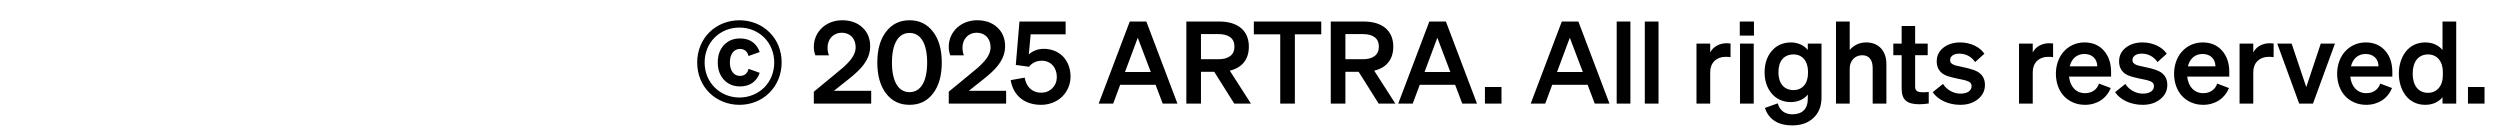 <svg width="350" height="18" viewBox="0 0 350 18" fill="none" xmlns="http://www.w3.org/2000/svg">
<path d="M107.736 4.532C108.84 5.62 109.432 7.108 109.432 8.756C109.432 10.372 108.824 11.876 107.736 12.964C106.648 14.068 105.144 14.676 103.528 14.676C101.912 14.676 100.408 14.068 99.304 12.98C98.216 11.892 97.608 10.404 97.608 8.756C97.608 7.108 98.216 5.62 99.304 4.532C100.392 3.444 101.912 2.836 103.528 2.836C105.144 2.836 106.648 3.444 107.736 4.532ZM107 12.244C107.896 11.332 108.392 10.1 108.392 8.756C108.392 7.412 107.896 6.164 107 5.268C106.104 4.372 104.872 3.86 103.528 3.86C102.184 3.86 100.952 4.356 100.04 5.268C99.144 6.164 98.648 7.396 98.648 8.756C98.648 10.1 99.144 11.332 100.056 12.244C100.952 13.14 102.184 13.652 103.528 13.652C104.856 13.652 106.088 13.14 107 12.244ZM103.608 12.1C102.696 12.1 101.944 11.796 101.352 11.172C100.776 10.548 100.488 9.748 100.488 8.74C100.488 7.732 100.776 6.932 101.352 6.308C101.944 5.684 102.696 5.38 103.608 5.38C104.968 5.38 105.928 6.052 106.36 7.284L104.792 7.844C104.664 7.22 104.2 6.852 103.608 6.852C102.728 6.852 102.184 7.588 102.184 8.74C102.184 9.892 102.728 10.628 103.608 10.628C104.232 10.628 104.664 10.26 104.792 9.636L106.36 10.196C105.928 11.428 104.968 12.1 103.608 12.1ZM113.936 14.5V12.836L116.816 10.468C117.408 9.988 117.824 9.636 118.064 9.428C118.304 9.204 118.528 8.996 118.704 8.804C119.456 8.02 119.792 7.316 119.792 6.612C119.792 5.396 119.008 4.58 117.84 4.58C116.688 4.58 115.856 5.46 115.856 6.66C115.856 7.028 115.92 7.412 116.048 7.748H114.144C114 7.3 113.936 6.996 113.936 6.548C113.936 5.508 114.352 4.564 115.12 3.86C115.84 3.204 116.848 2.836 117.888 2.836C119.072 2.836 120.016 3.172 120.736 3.844C121.456 4.5 121.824 5.38 121.824 6.484C121.824 7.428 121.504 8.292 120.816 9.172C120.352 9.764 119.744 10.34 118.672 11.188L116.752 12.708H121.968V14.5H113.936ZM127.337 14.676C125.945 14.676 124.857 14.148 124.041 13.076C123.225 12.004 122.825 10.564 122.825 8.756C122.825 6.948 123.225 5.524 124.041 4.452C124.857 3.38 125.945 2.836 127.337 2.836C128.729 2.836 129.817 3.38 130.633 4.452C131.449 5.524 131.849 6.948 131.849 8.756C131.849 10.564 131.449 12.004 130.633 13.076C129.817 14.148 128.729 14.676 127.337 14.676ZM127.337 4.612C125.753 4.612 124.873 6.132 124.873 8.756C124.873 11.38 125.753 12.9 127.337 12.9C128.921 12.9 129.801 11.38 129.801 8.756C129.801 6.132 128.921 4.612 127.337 4.612ZM132.826 14.5V12.836L135.706 10.468C136.298 9.988 136.714 9.636 136.954 9.428C137.194 9.204 137.418 8.996 137.594 8.804C138.346 8.02 138.682 7.316 138.682 6.612C138.682 5.396 137.898 4.58 136.73 4.58C135.578 4.58 134.746 5.46 134.746 6.66C134.746 7.028 134.81 7.412 134.938 7.748H133.034C132.89 7.3 132.826 6.996 132.826 6.548C132.826 5.508 133.242 4.564 134.01 3.86C134.73 3.204 135.738 2.836 136.778 2.836C137.962 2.836 138.906 3.172 139.626 3.844C140.346 4.5 140.714 5.38 140.714 6.484C140.714 7.428 140.394 8.292 139.706 9.172C139.242 9.764 138.634 10.34 137.562 11.188L135.642 12.708H140.858V14.5H132.826ZM145.86 8.5C145.108 8.5 144.452 8.82 144.068 9.348L142.212 9.092L142.724 3.012H149.188V4.804H144.292L144.036 7.62C144.564 7.124 145.316 6.836 146.132 6.836C147.236 6.836 148.18 7.236 148.868 7.956C149.508 8.644 149.876 9.62 149.876 10.708C149.876 11.812 149.444 12.82 148.66 13.572C147.908 14.276 146.884 14.676 145.748 14.676C143.444 14.676 141.86 13.396 141.492 11.22L143.46 10.868C143.652 12.164 144.532 12.98 145.748 12.98C146.372 12.98 146.9 12.772 147.316 12.356C147.748 11.924 147.956 11.396 147.956 10.772C147.956 9.444 147.092 8.5 145.86 8.5ZM153.816 14.5L158.168 3.012H160.488L164.84 14.5H162.776L161.784 11.876H156.824L155.848 14.5H153.816ZM161.112 10.084L159.288 5.284L157.496 10.084H161.112ZM169.992 10.052H168.136V14.5H166.088V3.012H170.68C173.32 3.012 174.84 4.292 174.84 6.532C174.84 8.308 173.896 9.492 172.168 9.892L175.128 14.5H172.792L169.992 10.052ZM168.136 4.772V8.292H170.568C172.024 8.292 172.824 7.668 172.824 6.532C172.824 5.38 172.04 4.772 170.568 4.772H168.136ZM184.977 3.012V4.804H181.281V14.5H179.233V4.804H175.537V3.012H184.977ZM190.211 10.052H188.355V14.5H186.307V3.012H190.899C193.539 3.012 195.059 4.292 195.059 6.532C195.059 8.308 194.115 9.492 192.387 9.892L195.347 14.5H193.011L190.211 10.052ZM188.355 4.772V8.292H190.787C192.243 8.292 193.043 7.668 193.043 6.532C193.043 5.38 192.259 4.772 190.787 4.772H188.355ZM195.754 14.5L200.106 3.012H202.426L206.778 14.5H204.714L203.722 11.876H198.762L197.786 14.5H195.754ZM203.05 10.084L201.226 5.284L199.434 10.084H203.05ZM210.21 14.5H207.89V12.18H210.21V14.5ZM214.301 14.5L218.653 3.012H220.973L225.325 14.5H223.261L222.269 11.876H217.309L216.333 14.5H214.301ZM221.597 10.084L219.773 5.284L217.981 10.084H221.597ZM226.336 3.012H228.256V14.5H226.336V3.012ZM230.274 3.012H232.194V14.5H230.274V3.012ZM241.732 6.052C241.908 6.052 242.068 6.068 242.276 6.084V8.004C242.02 7.956 241.828 7.956 241.572 7.956C240.292 7.956 239.428 8.804 239.428 10.084V14.5H237.508V6.1H239.428V7.348C239.812 6.564 240.692 6.052 241.732 6.052ZM245.554 4.98H243.57V3.012H245.554V4.98ZM243.602 6.1H245.522V14.5H243.602V6.1ZM255.011 6.1V13.652C255.011 14.852 254.643 15.796 253.891 16.5C253.155 17.204 252.163 17.556 250.915 17.556C248.931 17.556 247.603 16.708 247.091 15.108L248.883 14.468C249.139 15.444 249.891 16.004 250.915 16.004C252.323 16.004 253.091 15.252 253.091 13.828V13.236C252.595 13.892 251.699 14.292 250.723 14.292C249.619 14.292 248.643 13.86 247.987 13.028C247.363 12.276 247.043 11.252 247.043 10.116C247.043 8.98 247.363 7.956 247.987 7.204C248.643 6.372 249.619 5.94 250.723 5.94C251.699 5.94 252.595 6.356 253.091 6.996V6.1H255.011ZM253.123 10.228V10.036C253.123 8.548 252.323 7.62 251.091 7.62C249.763 7.62 248.979 8.532 248.979 10.116C248.979 11.668 249.763 12.612 251.091 12.612C252.323 12.612 253.123 11.7 253.123 10.228ZM258.959 14.5H257.039V3.012H258.959V6.996C259.551 6.308 260.335 5.94 261.279 5.94C263.007 5.94 264.095 7.124 264.095 8.964V14.5H262.175V9.524C262.175 8.372 261.663 7.732 260.703 7.732C259.727 7.732 258.959 8.484 258.959 9.572V14.5ZM268.695 14.596C266.919 14.596 266.231 13.94 266.231 12.388V7.732H265.063V6.1H266.231V3.636H268.119V6.1H269.879V7.732H268.119V12.084C268.119 12.676 268.343 12.916 269.239 12.916C269.495 12.916 269.655 12.916 270.023 12.868V14.484C269.639 14.548 269.143 14.596 268.695 14.596ZM274.437 14.676C272.789 14.676 271.301 13.988 270.581 12.9L272.021 11.748C272.517 12.564 273.493 13.108 274.453 13.108C275.413 13.108 276.021 12.724 276.021 12.068C276.021 11.668 275.813 11.444 275.221 11.268C275.093 11.22 274.677 11.14 273.989 10.996C272.901 10.756 272.437 10.612 272.037 10.356C271.445 9.956 271.141 9.38 271.141 8.596C271.141 7.812 271.445 7.188 272.053 6.692C272.677 6.196 273.461 5.94 274.421 5.94C275.845 5.94 277.189 6.564 277.813 7.524L276.517 8.692C276.021 7.94 275.221 7.508 274.309 7.508C273.525 7.508 273.013 7.86 273.013 8.42C273.013 8.756 273.205 8.948 273.653 9.124C273.829 9.172 273.973 9.22 274.677 9.364C275.365 9.508 275.845 9.636 276.117 9.732C276.389 9.812 276.613 9.908 276.821 10.02C277.541 10.42 277.893 11.044 277.893 11.892C277.893 12.708 277.557 13.364 276.901 13.892C276.245 14.42 275.429 14.676 274.437 14.676ZM286.888 6.052C287.064 6.052 287.224 6.068 287.432 6.084V8.004C287.176 7.956 286.984 7.956 286.728 7.956C285.448 7.956 284.584 8.804 284.584 10.084V14.5H282.664V6.1H284.584V7.348C284.968 6.564 285.848 6.052 286.888 6.052ZM291.904 14.676C290.704 14.676 289.664 14.228 288.912 13.412C288.208 12.628 287.824 11.54 287.824 10.308C287.824 9.14 288.208 8.036 288.896 7.252C289.648 6.404 290.672 5.94 291.824 5.94C292.96 5.94 293.872 6.324 294.544 7.092C295.216 7.844 295.552 8.852 295.552 10.084V10.724H289.664C289.808 12.148 290.672 13.044 291.904 13.044C292.864 13.044 293.6 12.532 293.856 11.7L295.504 12.324C294.912 13.796 293.568 14.676 291.904 14.676ZM291.808 7.556C290.784 7.556 290.032 8.18 289.76 9.284H293.616C293.6 8.244 292.912 7.556 291.808 7.556ZM299.968 14.676C298.32 14.676 296.832 13.988 296.112 12.9L297.552 11.748C298.048 12.564 299.024 13.108 299.984 13.108C300.944 13.108 301.552 12.724 301.552 12.068C301.552 11.668 301.344 11.444 300.752 11.268C300.624 11.22 300.208 11.14 299.52 10.996C298.432 10.756 297.968 10.612 297.568 10.356C296.976 9.956 296.672 9.38 296.672 8.596C296.672 7.812 296.976 7.188 297.584 6.692C298.208 6.196 298.992 5.94 299.952 5.94C301.376 5.94 302.72 6.564 303.344 7.524L302.048 8.692C301.552 7.94 300.752 7.508 299.84 7.508C299.056 7.508 298.544 7.86 298.544 8.42C298.544 8.756 298.736 8.948 299.184 9.124C299.36 9.172 299.504 9.22 300.208 9.364C300.896 9.508 301.376 9.636 301.648 9.732C301.92 9.812 302.144 9.908 302.352 10.02C303.072 10.42 303.424 11.044 303.424 11.892C303.424 12.708 303.088 13.364 302.432 13.892C301.776 14.42 300.96 14.676 299.968 14.676ZM308.451 14.676C307.251 14.676 306.211 14.228 305.459 13.412C304.755 12.628 304.371 11.54 304.371 10.308C304.371 9.14 304.755 8.036 305.443 7.252C306.195 6.404 307.219 5.94 308.371 5.94C309.507 5.94 310.419 6.324 311.091 7.092C311.763 7.844 312.099 8.852 312.099 10.084V10.724H306.211C306.355 12.148 307.219 13.044 308.451 13.044C309.411 13.044 310.147 12.532 310.403 11.7L312.051 12.324C311.459 13.796 310.115 14.676 308.451 14.676ZM308.355 7.556C307.331 7.556 306.579 8.18 306.307 9.284H310.163C310.147 8.244 309.459 7.556 308.355 7.556ZM317.763 6.052C317.939 6.052 318.099 6.068 318.307 6.084V8.004C318.051 7.956 317.859 7.956 317.603 7.956C316.323 7.956 315.459 8.804 315.459 10.084V14.5H313.539V6.1H315.459V7.348C315.843 6.564 316.723 6.052 317.763 6.052ZM326.893 6.1L323.821 14.5H321.885L318.813 6.1H320.829L322.877 12.196L324.909 6.1H326.893ZM331.279 14.676C330.079 14.676 329.039 14.228 328.287 13.412C327.583 12.628 327.199 11.54 327.199 10.308C327.199 9.14 327.583 8.036 328.271 7.252C329.023 6.404 330.047 5.94 331.199 5.94C332.335 5.94 333.247 6.324 333.919 7.092C334.591 7.844 334.927 8.852 334.927 10.084V10.724H329.039C329.183 12.148 330.047 13.044 331.279 13.044C332.239 13.044 332.975 12.532 333.231 11.7L334.879 12.324C334.287 13.796 332.943 14.676 331.279 14.676ZM331.183 7.556C330.159 7.556 329.407 8.18 329.135 9.284H332.991C332.975 8.244 332.287 7.556 331.183 7.556ZM339.535 14.676C338.399 14.676 337.423 14.212 336.767 13.332C336.175 12.548 335.839 11.476 335.839 10.308C335.839 9.14 336.175 8.068 336.767 7.284C337.423 6.404 338.399 5.94 339.535 5.94C340.543 5.94 341.375 6.308 341.951 6.996V3.012H343.871V14.5H341.951V13.62C341.375 14.308 340.543 14.676 339.535 14.676ZM341.999 10.564V10.068C341.999 8.58 341.183 7.62 339.919 7.62C338.575 7.62 337.775 8.644 337.775 10.308C337.775 11.972 338.575 12.996 339.919 12.996C341.151 12.996 341.999 12.036 341.999 10.564ZM347.835 14.5H345.515V12.18H347.835V14.5Z" fill="black"/>
</svg>

